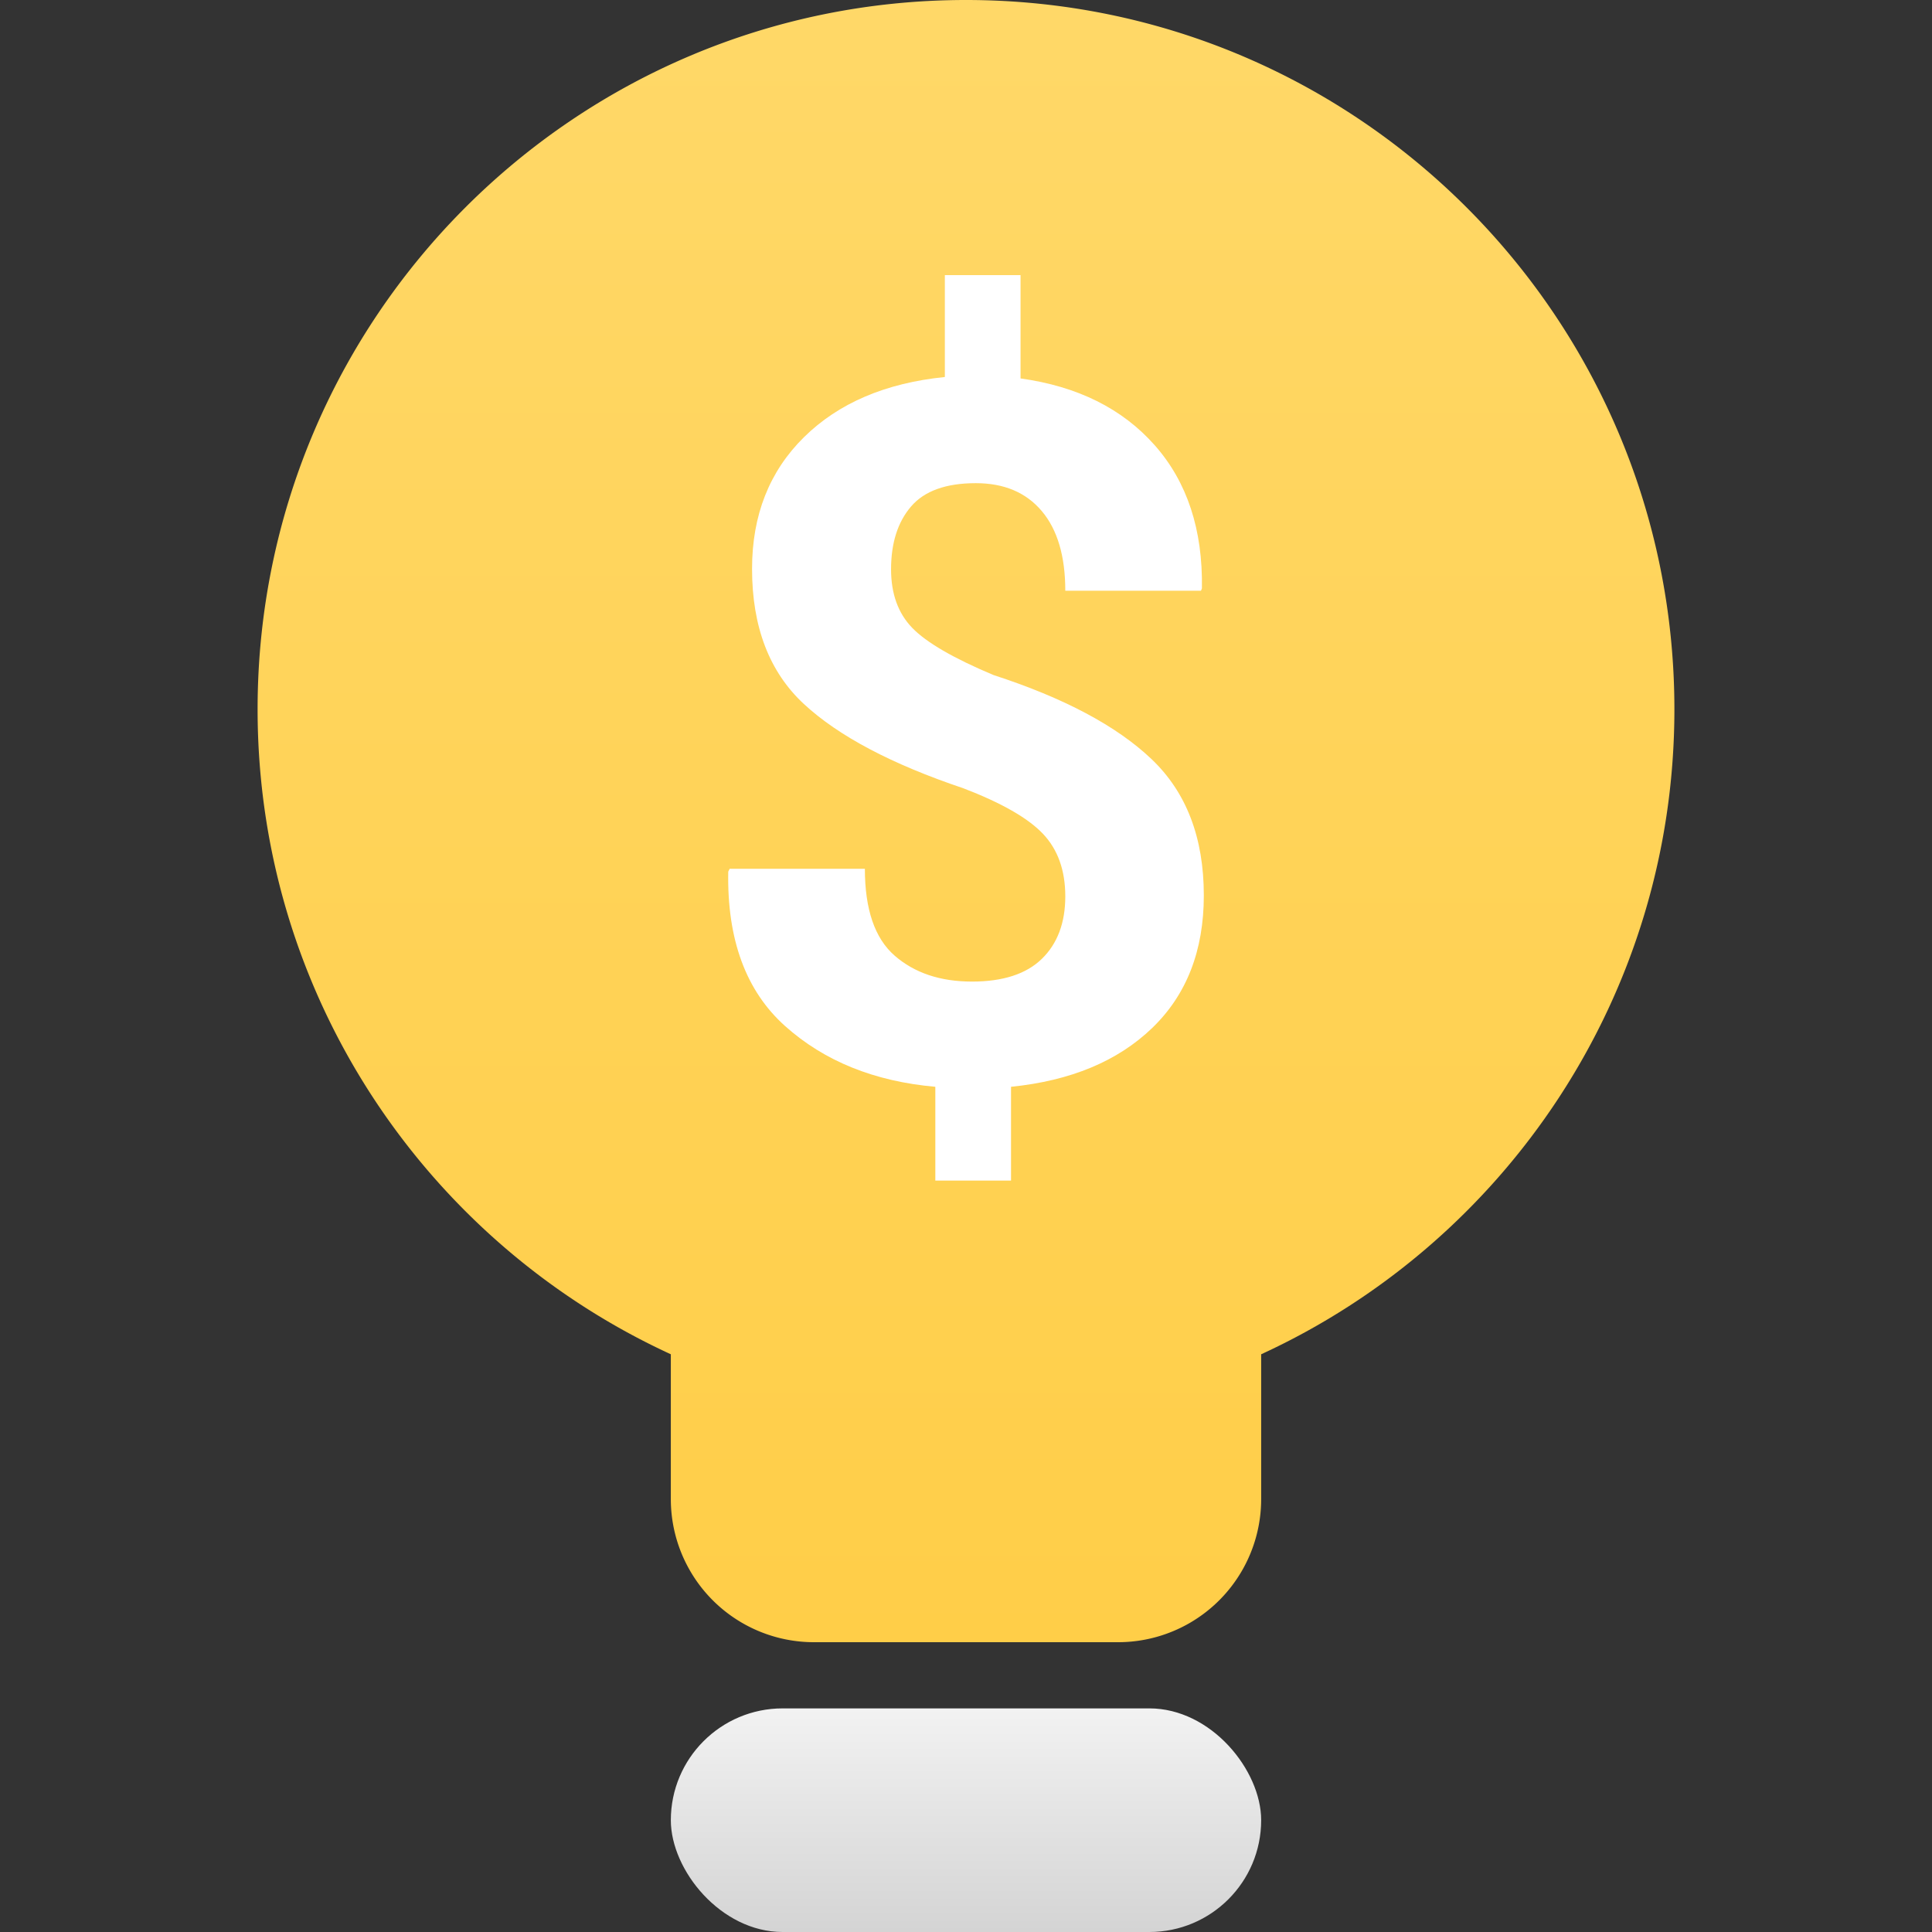<svg xmlns="http://www.w3.org/2000/svg" xmlns:xlink="http://www.w3.org/1999/xlink" width="1080" height="1080" viewBox="0 0 1080 1080">
  <rect x="0" y="0" width="1080" height="1080" fill="#333333" stroke="none"/>
  <defs>
    <linearGradient id="linear-gradient" x1="0.5" x2="0.5" y2="1" gradientUnits="objectBoundingBox">
      <stop offset="0" stop-color="#ffd868"/>
      <stop offset="1" stop-color="#ffce48"/>
    </linearGradient>
    <linearGradient id="linear-gradient-2" x1="0.5" x2="0.5" y2="1" gradientUnits="objectBoundingBox">
      <stop offset="0" stop-color="#f2f2f2"/>
      <stop offset="1" stop-color="#d4d4d4"/>
    </linearGradient>
  </defs>
  <g id="portfolio-enterpreneurship" transform="translate(0 0)">
    <g id="enterpreneur">
      <path id="Union_19" data-name="Union 19" d="M2325,6748a80,80,0,0,1-80-80v-80.953c-136.332-62.645-231-200.522-231-360.548,0-218.981,177.3-396.5,396-396.5s396,177.519,396,396.5c0,160.026-94.668,297.9-231,360.548V6668a80,80,0,0,1-80,80Z" transform="translate(-1870 -5830)" fill="url(#linear-gradient)"/>
      <rect id="Rectangle_166" data-name="Rectangle 166" width="330" height="125" rx="62.5" transform="translate(375 955)" fill="url(#linear-gradient-2)"/>
      <path id="Union_36" data-name="Union 36" d="M2158.5,6404.949v-52.425q-51.094-4.523-83.959-33.93t-31.8-86.353l.8-1.6h75.577q0,34.063,16.632,48.567t43.243,14.5q26.079,0,39.12-12.772t13.039-34.862q0-21.82-12.507-34.994t-44.441-25.414q-60.144-20.224-89.148-47.1t-29.008-75.577q0-44.972,29.008-73.58t78.769-33.663V5898.8h42.313v57.747q47.9,6.653,75.043,37.389t26.346,79.967l-.532,1.331h-75.842q0-29.005-13.173-44.574t-36.857-15.568q-25.016,0-36.191,13.039t-11.176,35.127q0,20.49,11.842,32.732t45.371,26.346q59.078,19.159,88.351,46.968t29.271,76.242q0,46.3-28.873,74.112t-78.9,32.866v52.425Z" transform="translate(-1635.647 -5745)" fill="#fff" stroke="rgba(0,0,0,0)" stroke-miterlimit="10" stroke-width="1"/>
    </g>
    <rect id="Rectangle_177" data-name="Rectangle 177" width="1080" height="1080" fill="none"/>
  </g>
</svg>
